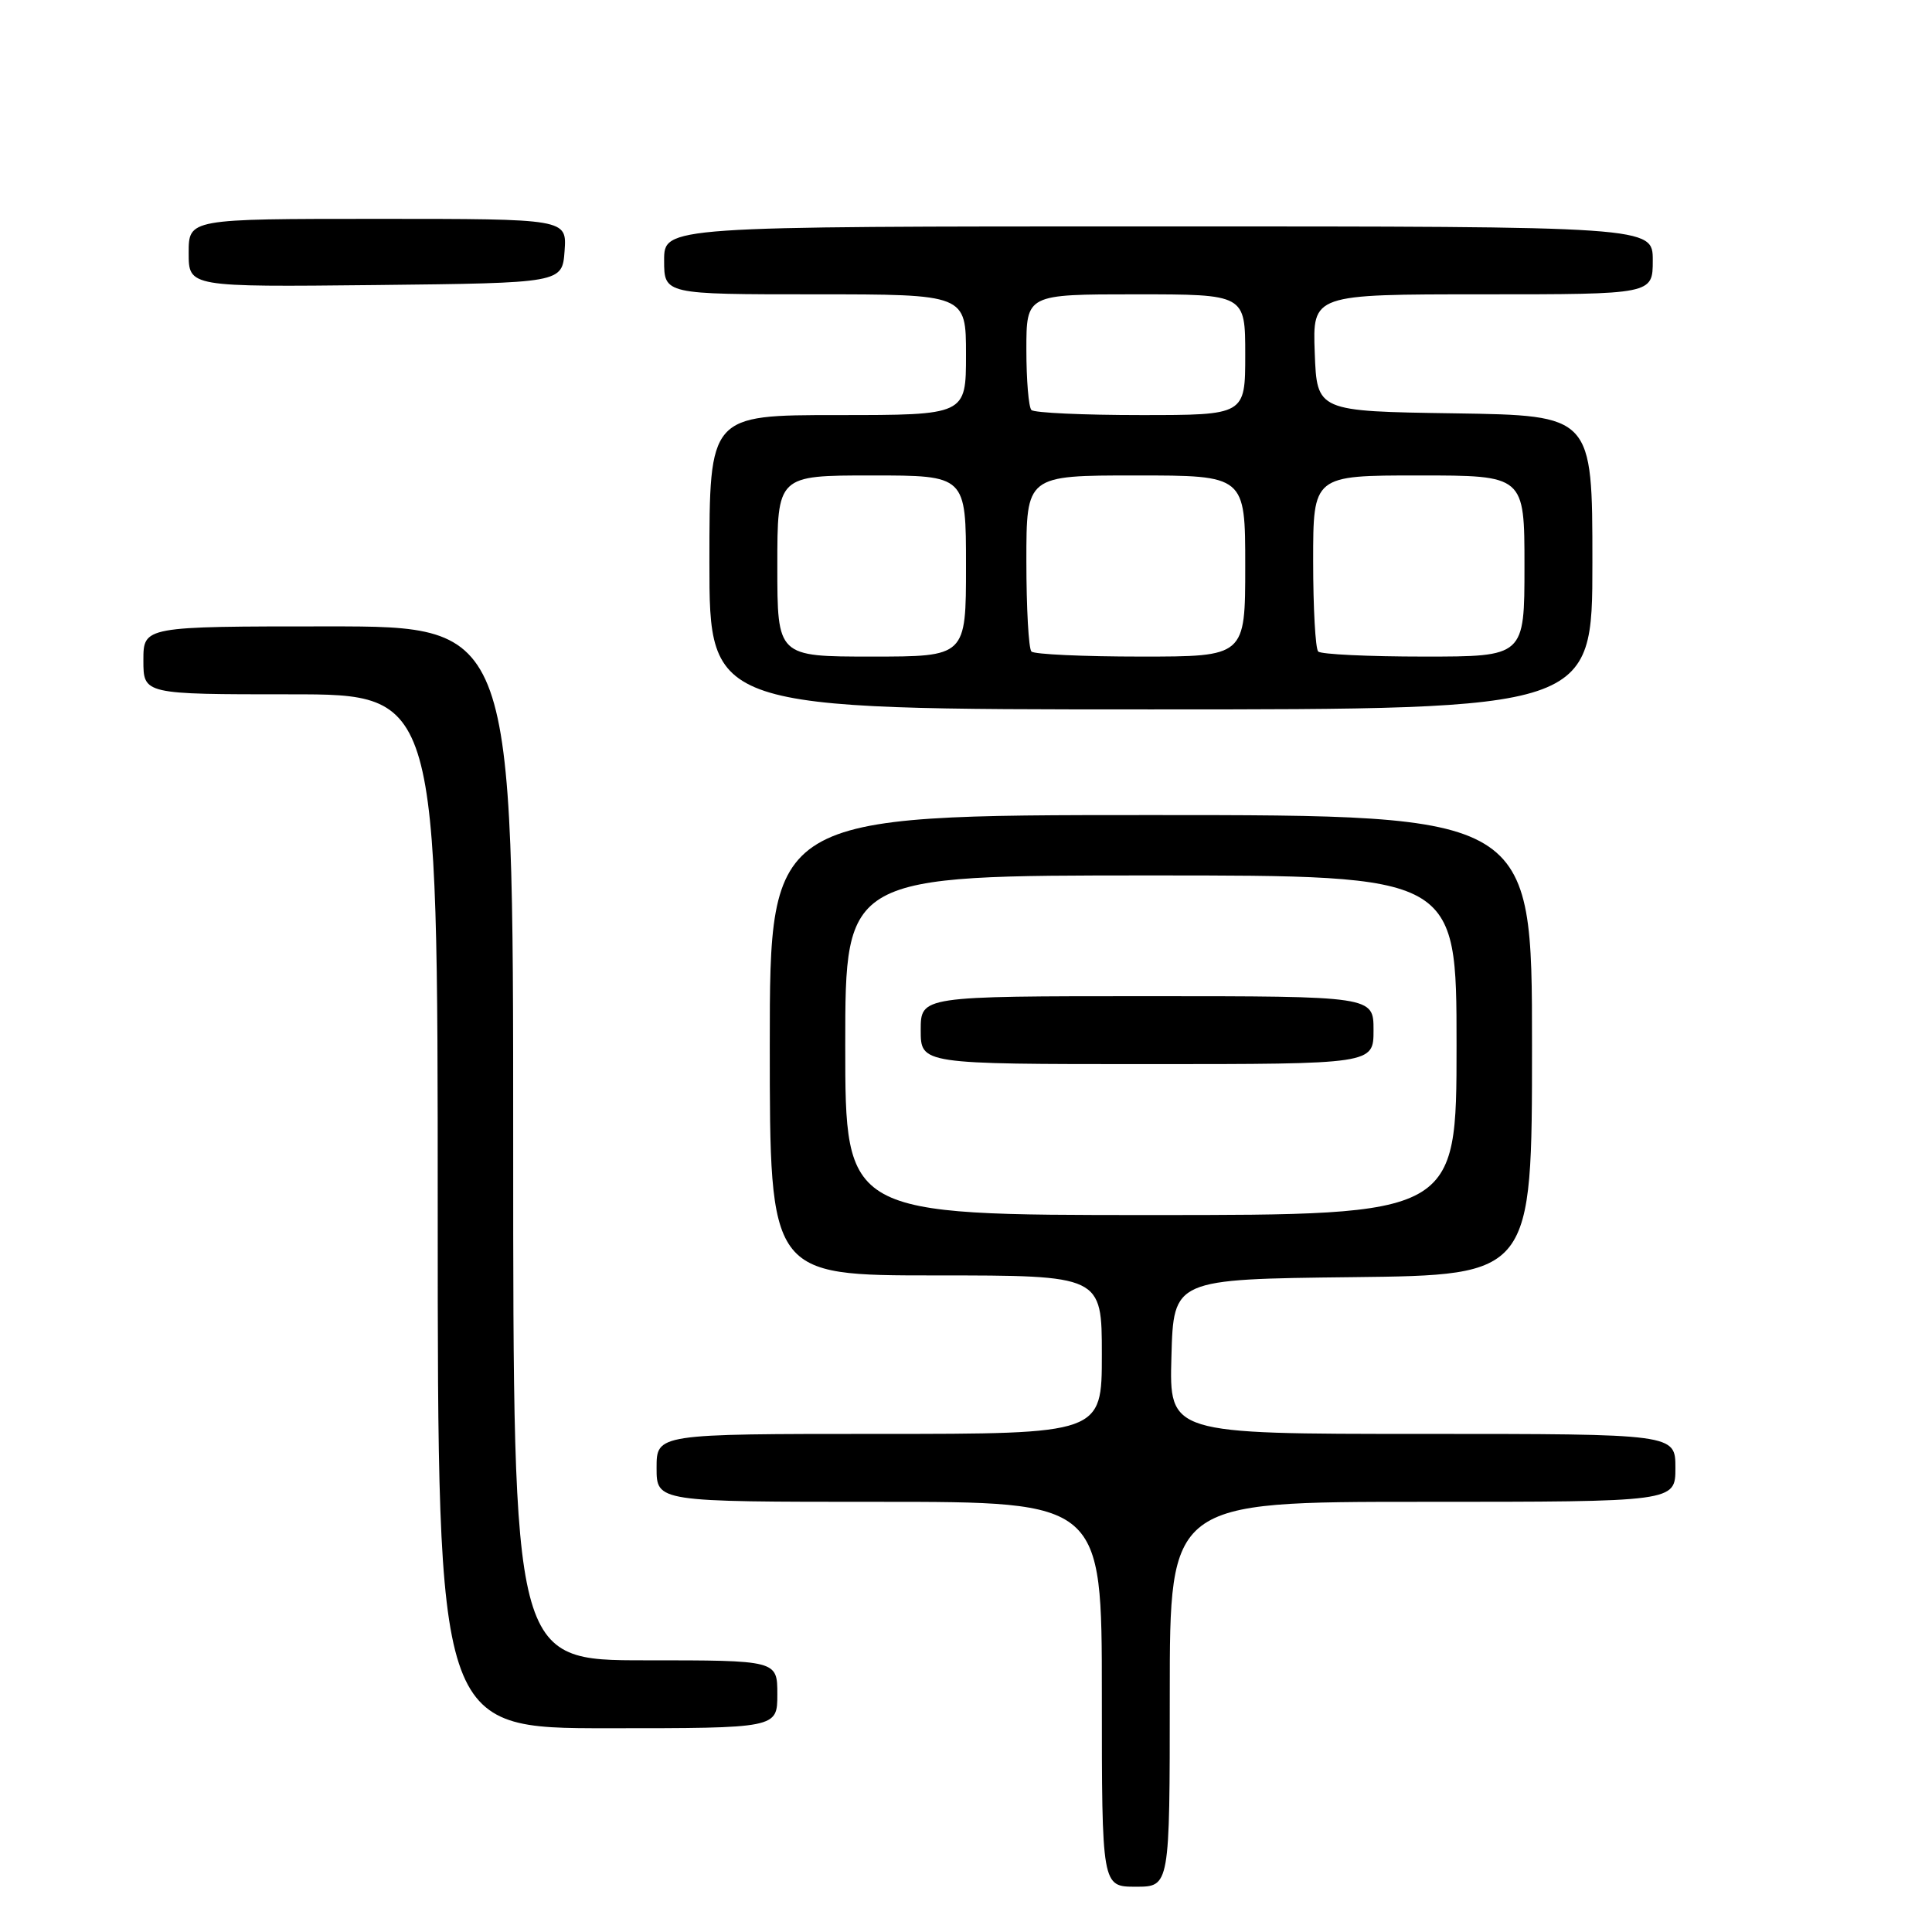 <?xml version="1.0" encoding="UTF-8" standalone="no"?>
<!DOCTYPE svg PUBLIC "-//W3C//DTD SVG 1.1//EN" "http://www.w3.org/Graphics/SVG/1.1/DTD/svg11.dtd" >
<svg xmlns="http://www.w3.org/2000/svg" xmlns:xlink="http://www.w3.org/1999/xlink" version="1.1" viewBox="0 0 256 256">
 <g >
 <path fill="currentColor"
d=" M 155.00 224.50 C 155.00 199.00 155.00 199.00 188.50 199.00 C 222.00 199.00 222.00 199.00 222.00 194.50 C 222.00 190.00 222.00 190.00 188.47 190.00 C 154.93 190.00 154.93 190.00 155.22 179.75 C 155.50 169.50 155.50 169.50 179.25 169.23 C 203.00 168.96 203.00 168.96 203.00 138.48 C 203.00 108.00 203.00 108.00 152.50 108.00 C 102.00 108.00 102.00 108.00 102.00 138.50 C 102.00 169.00 102.00 169.00 124.00 169.00 C 146.00 169.00 146.00 169.00 146.00 179.50 C 146.00 190.00 146.00 190.00 116.50 190.00 C 87.00 190.00 87.00 190.00 87.00 194.50 C 87.00 199.00 87.00 199.00 116.50 199.00 C 146.00 199.00 146.00 199.00 146.00 224.50 C 146.00 250.00 146.00 250.00 150.50 250.00 C 155.00 250.00 155.00 250.00 155.00 224.50 Z  M 103.00 224.50 C 103.00 220.00 103.00 220.00 85.50 220.00 C 68.00 220.00 68.00 220.00 68.00 151.50 C 68.00 83.00 68.00 83.00 43.50 83.00 C 19.00 83.00 19.00 83.00 19.00 87.50 C 19.00 92.00 19.00 92.00 38.50 92.00 C 58.00 92.00 58.00 92.00 58.00 160.50 C 58.00 229.00 58.00 229.00 80.50 229.00 C 103.00 229.00 103.00 229.00 103.00 224.50 Z  M 211.00 74.52 C 211.00 55.05 211.00 55.05 192.75 54.77 C 174.50 54.50 174.50 54.50 174.21 46.75 C 173.92 39.00 173.92 39.00 196.46 39.00 C 219.00 39.00 219.00 39.00 219.00 34.50 C 219.00 30.00 219.00 30.00 153.50 30.00 C 88.00 30.00 88.00 30.00 88.00 34.50 C 88.00 39.00 88.00 39.00 108.00 39.00 C 128.00 39.00 128.00 39.00 128.00 47.00 C 128.00 55.00 128.00 55.00 111.00 55.00 C 94.00 55.00 94.00 55.00 94.00 74.50 C 94.00 94.00 94.00 94.00 152.50 94.00 C 211.00 94.00 211.00 94.00 211.00 74.52 Z  M 74.81 33.25 C 75.11 29.00 75.11 29.00 50.06 29.00 C 25.00 29.00 25.00 29.00 25.00 33.52 C 25.00 38.03 25.00 38.03 49.75 37.77 C 74.50 37.50 74.50 37.50 74.81 33.25 Z  M 112.00 138.50 C 112.00 116.00 112.00 116.00 152.50 116.00 C 193.00 116.00 193.00 116.00 193.00 138.50 C 193.00 161.00 193.00 161.00 152.50 161.00 C 112.00 161.00 112.00 161.00 112.00 138.50 Z  M 182.00 136.50 C 182.00 132.00 182.00 132.00 152.00 132.00 C 122.00 132.00 122.00 132.00 122.00 136.50 C 122.00 141.00 122.00 141.00 152.00 141.00 C 182.00 141.00 182.00 141.00 182.00 136.50 Z  M 103.00 75.00 C 103.00 63.00 103.00 63.00 115.50 63.00 C 128.00 63.00 128.00 63.00 128.00 75.00 C 128.00 87.00 128.00 87.00 115.50 87.00 C 103.00 87.00 103.00 87.00 103.00 75.00 Z  M 136.67 86.33 C 136.30 85.97 136.00 80.57 136.00 74.33 C 136.00 63.00 136.00 63.00 150.50 63.00 C 165.00 63.00 165.00 63.00 165.00 75.00 C 165.00 87.00 165.00 87.00 151.17 87.00 C 143.56 87.00 137.03 86.70 136.67 86.33 Z  M 174.67 86.33 C 174.30 85.97 174.00 80.57 174.00 74.33 C 174.00 63.00 174.00 63.00 188.00 63.00 C 202.00 63.00 202.00 63.00 202.00 75.00 C 202.00 87.00 202.00 87.00 188.67 87.00 C 181.33 87.00 175.03 86.70 174.67 86.33 Z  M 136.67 54.33 C 136.30 53.97 136.00 50.37 136.00 46.33 C 136.00 39.00 136.00 39.00 150.50 39.00 C 165.00 39.00 165.00 39.00 165.00 47.00 C 165.00 55.00 165.00 55.00 151.17 55.00 C 143.56 55.00 137.03 54.70 136.67 54.33 Z "/>
</g>
</svg>